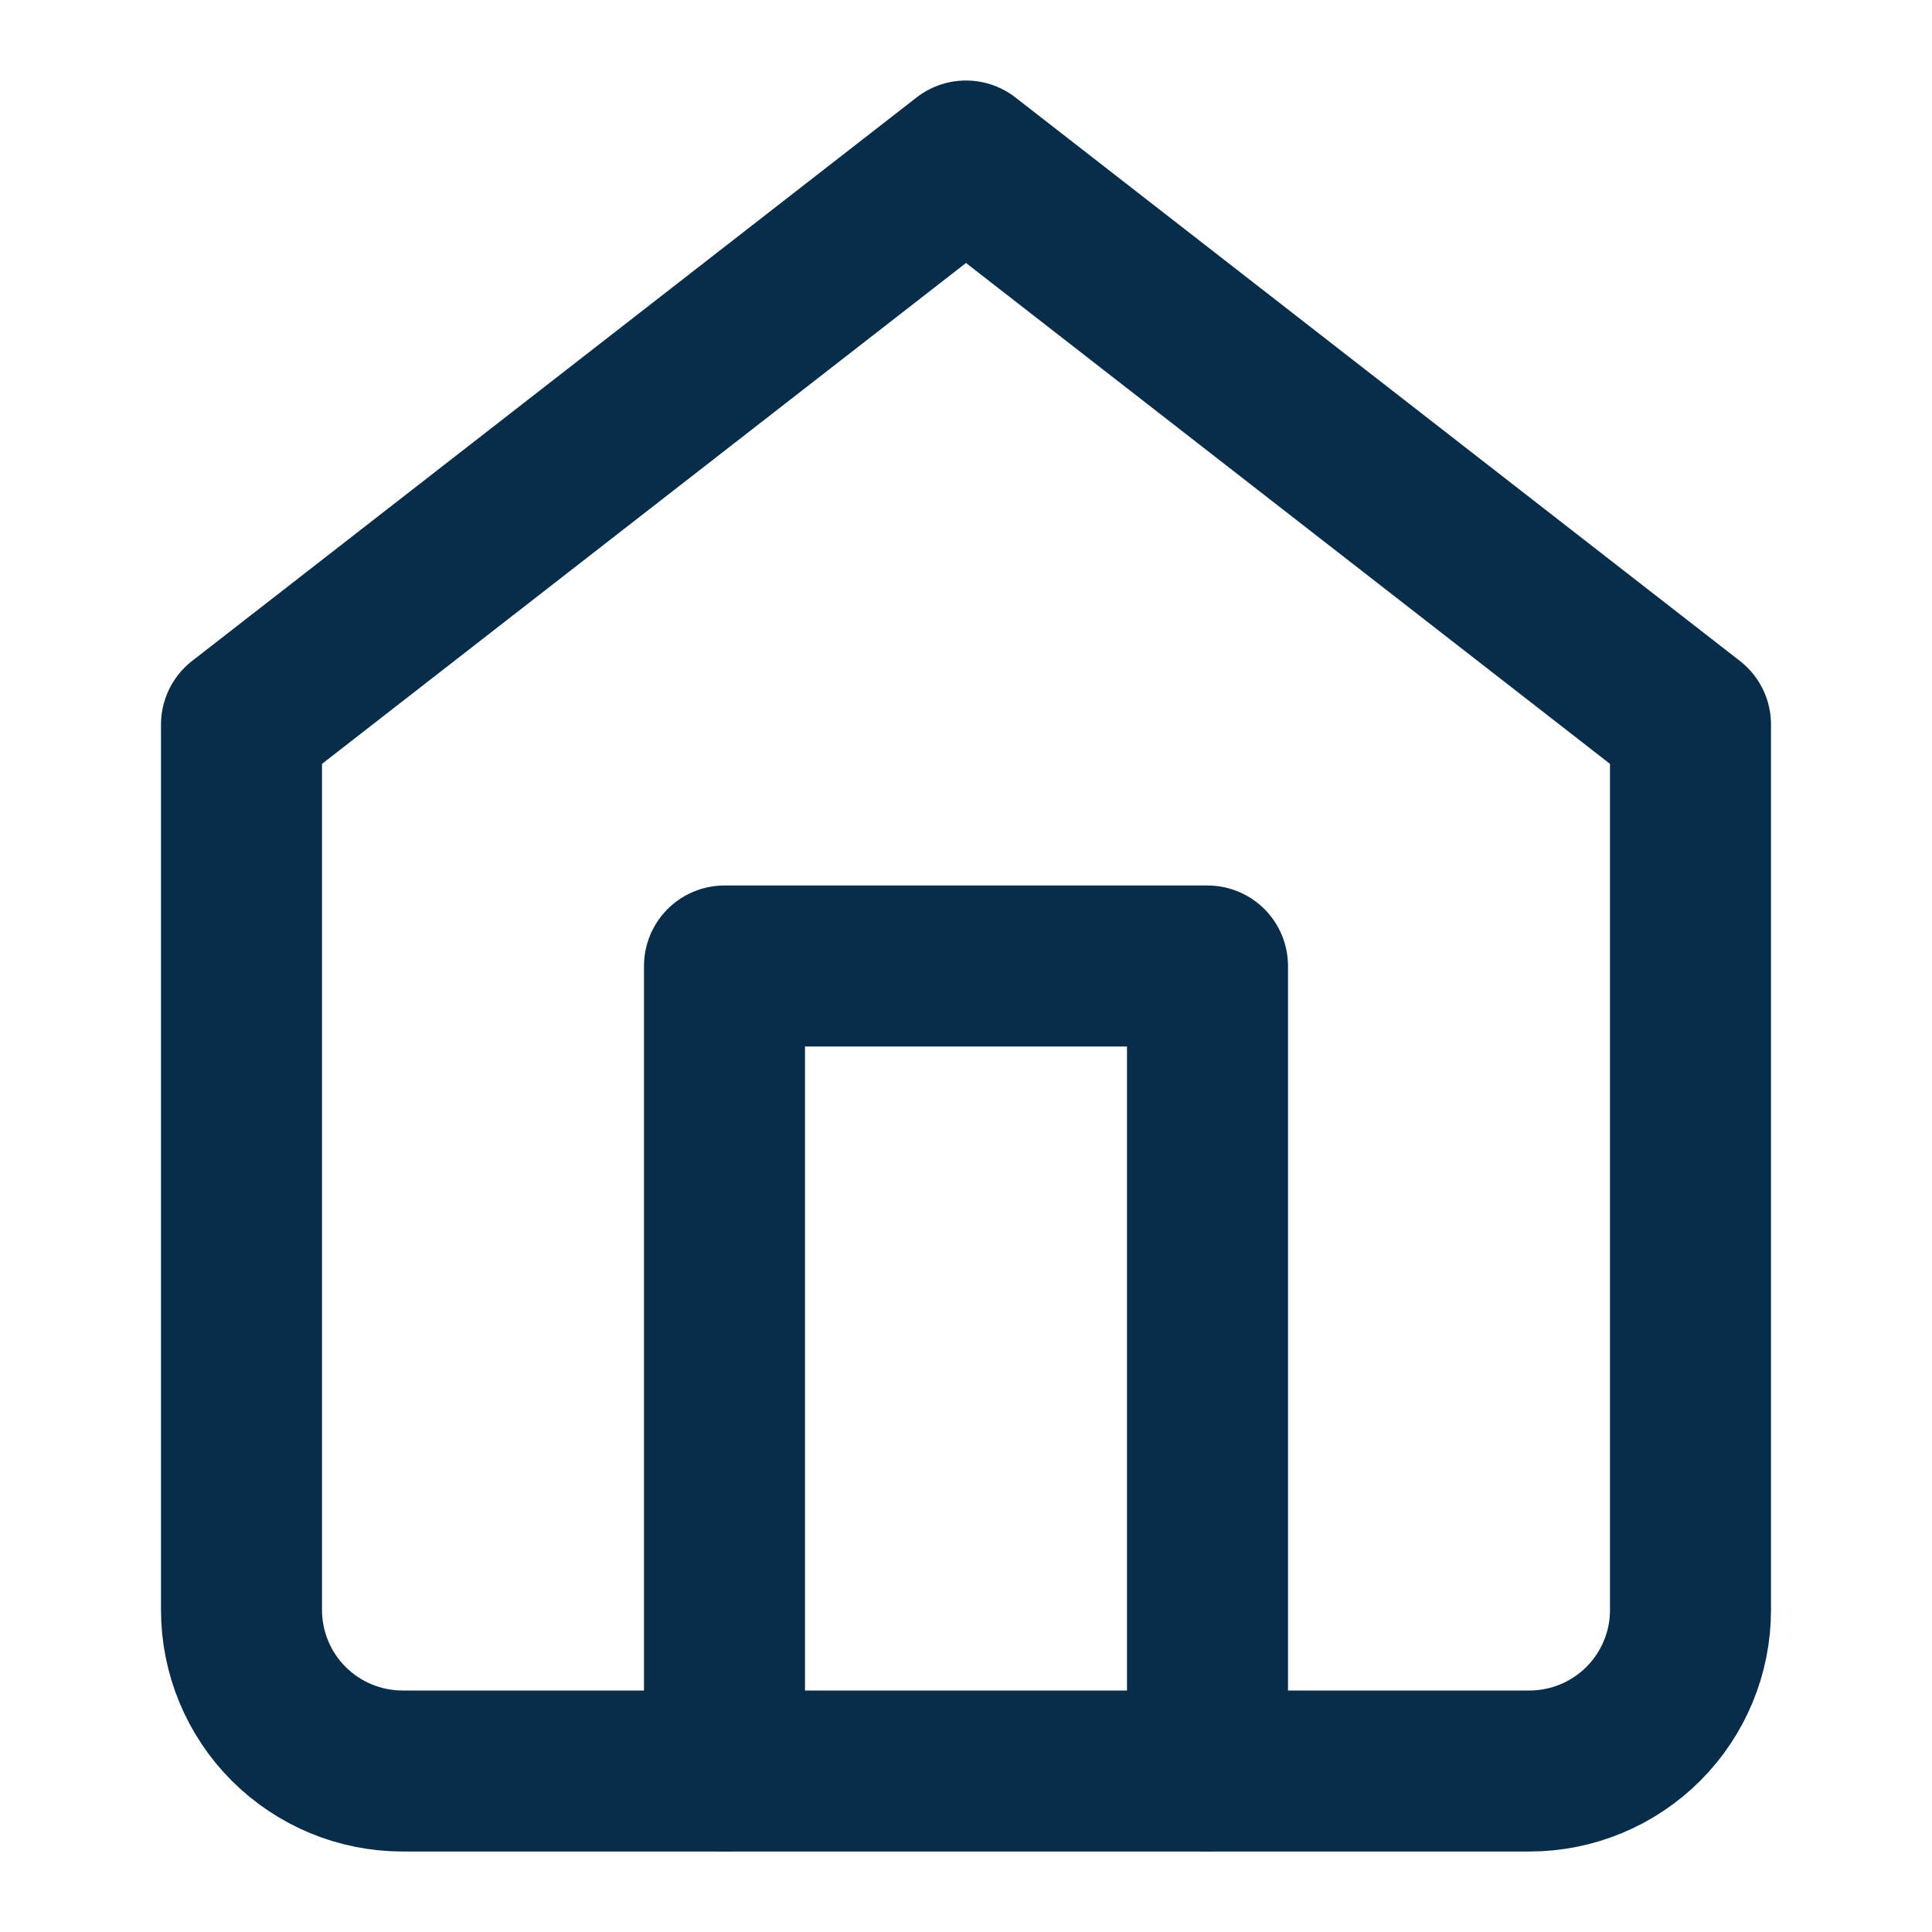 <svg width="24" height="24" viewBox="0 0 24 24" fill="none" xmlns="http://www.w3.org/2000/svg">
<path d="M3 9L12 2L21 9V20C21 20.53 20.789 21.039 20.414 21.414C20.039 21.789 19.53 22 19 22H5C4.47 22 3.961 21.789 3.586 21.414C3.211 21.039 3 20.53 3 20V9Z" stroke="#072D4B" stroke-width="2" stroke-linecap="round" stroke-linejoin="round"/>
<path d="M9 22V12H15V22" stroke="#072D4B" stroke-width="2" stroke-linecap="round" stroke-linejoin="round"/>
</svg>
